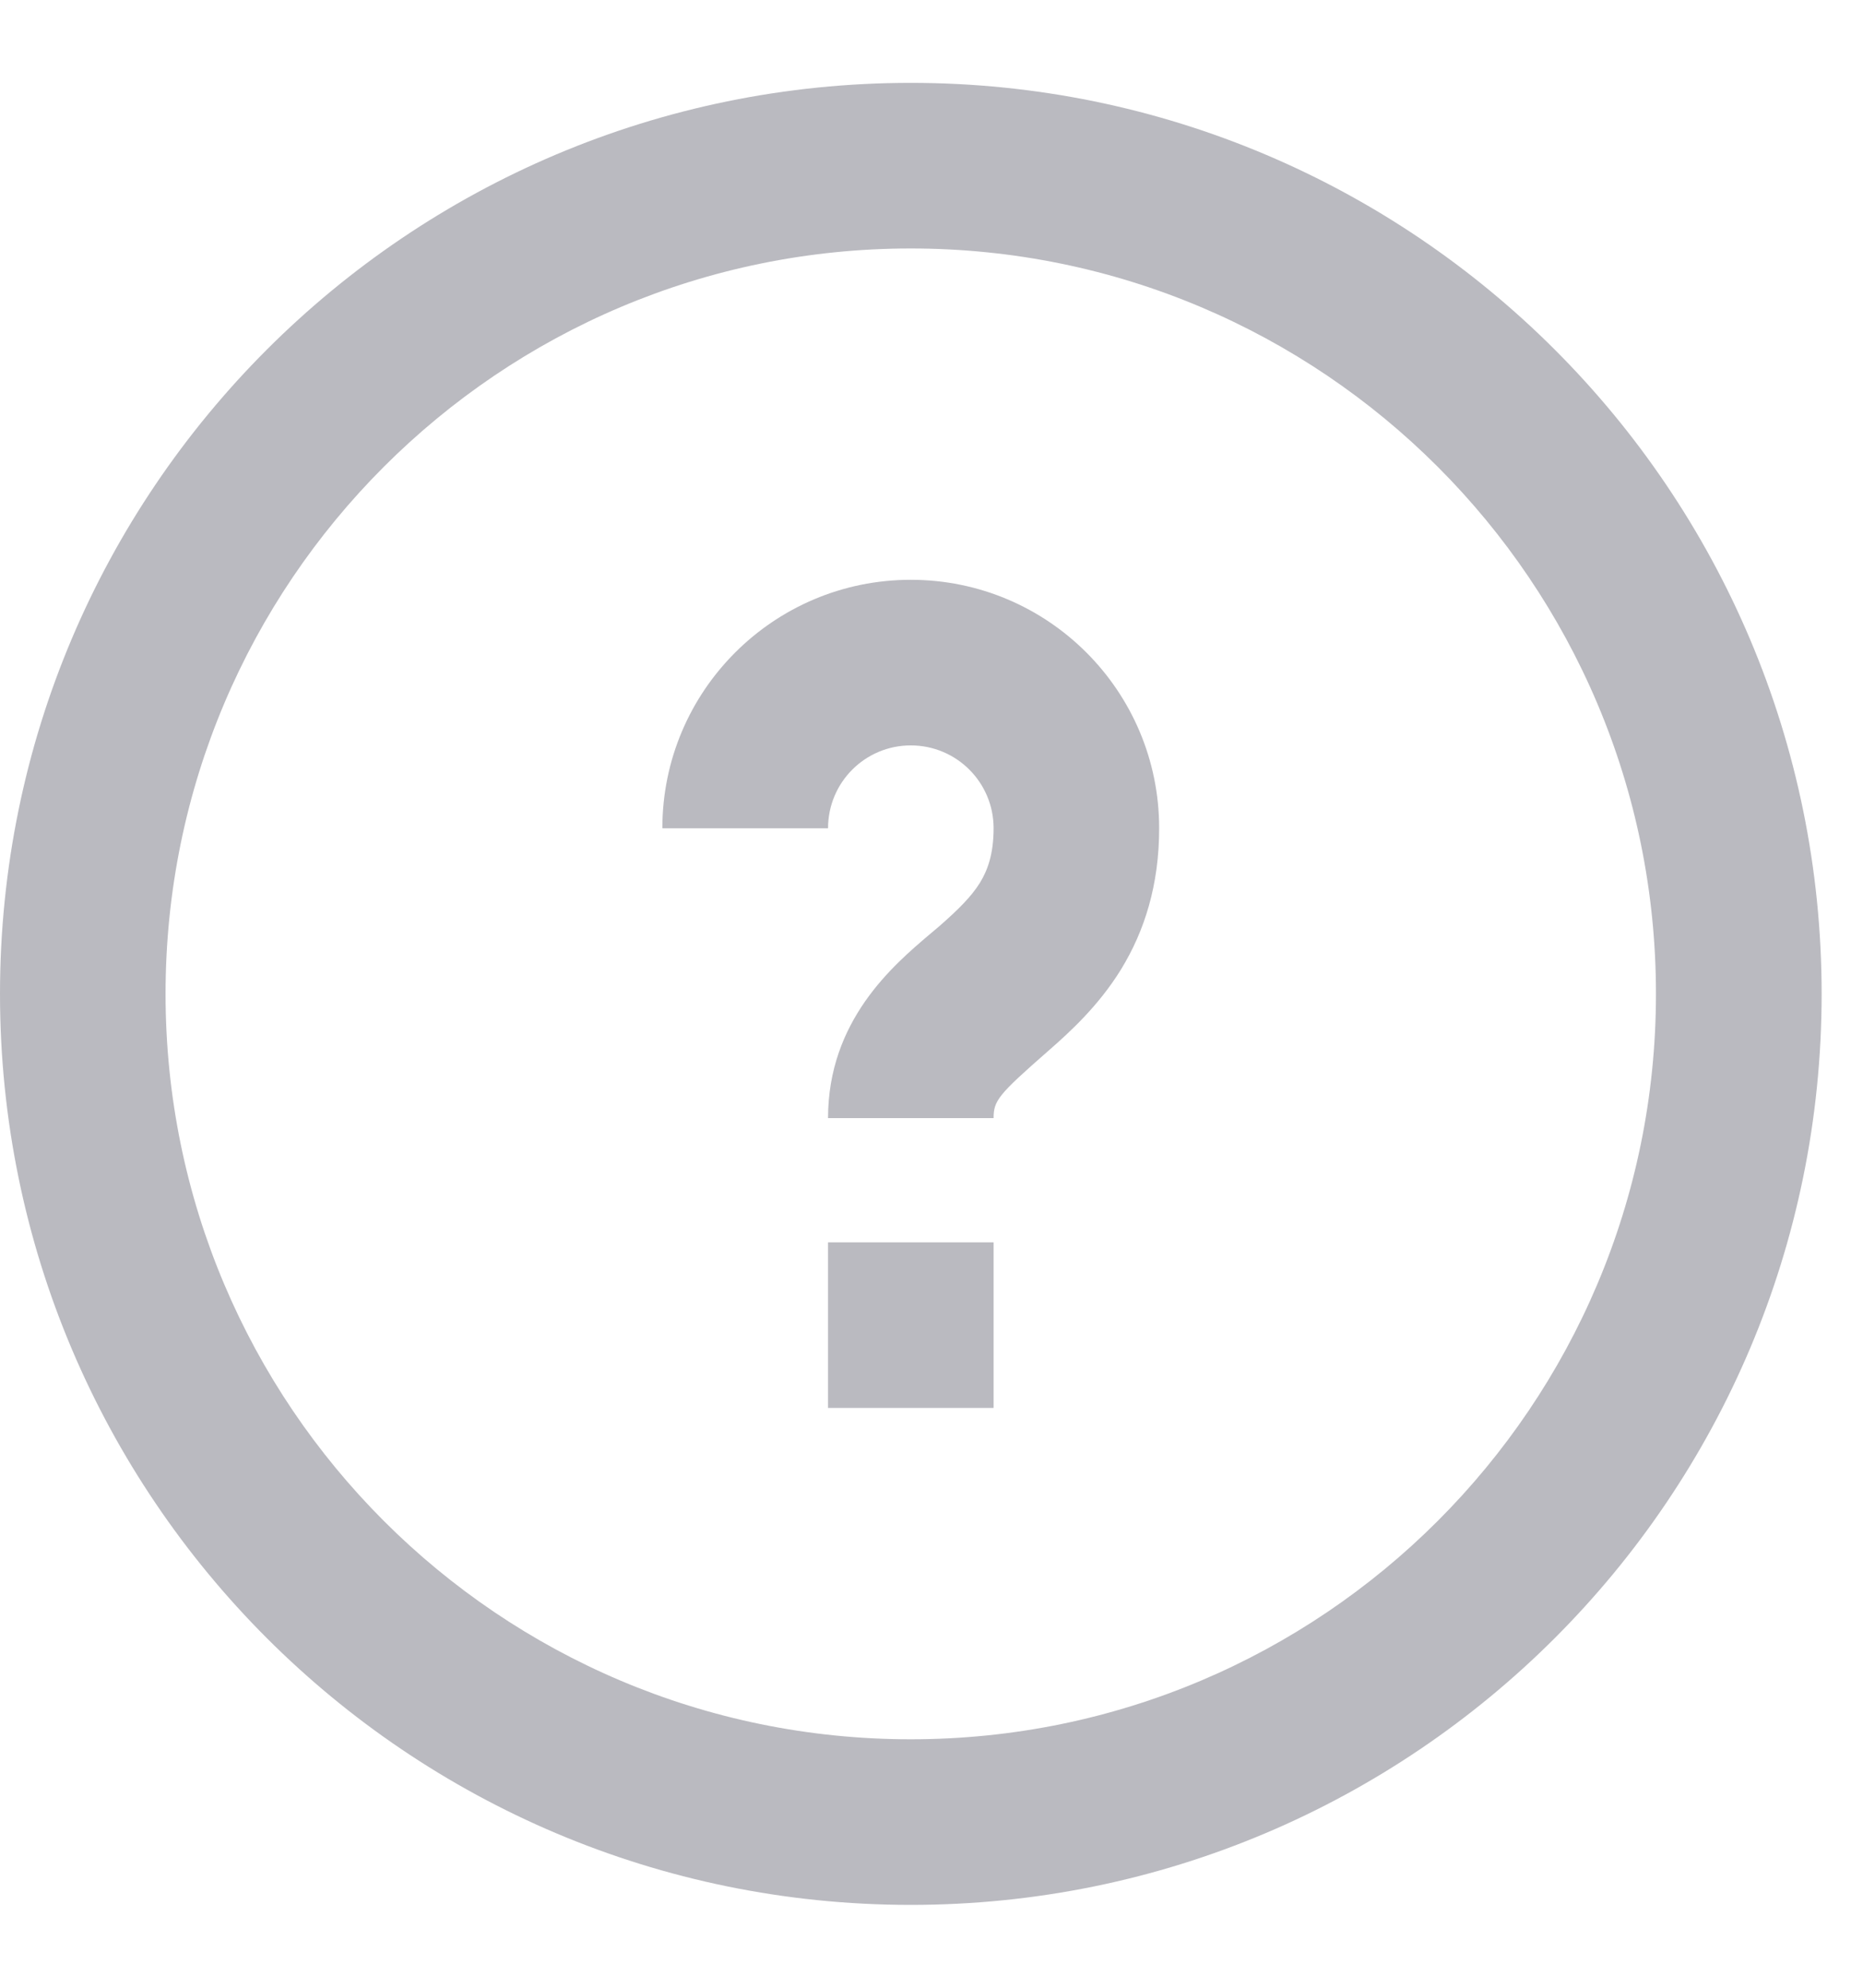 <svg width="15" height="16" viewBox="0 0 15 16" fill="none" xmlns="http://www.w3.org/2000/svg">
<path fill-rule="evenodd" clip-rule="evenodd" d="M7.333 2C4.02 2 1.333 4.686 1.333 8C1.333 11.314 4.02 14 7.333 14C10.647 14 13.333 11.314 13.333 8C13.333 4.686 10.647 2 7.333 2ZM0 8C0 3.95 3.283 0.667 7.333 0.667C11.383 0.667 14.667 3.95 14.667 8C14.667 12.05 11.383 15.333 7.333 15.333C3.283 15.333 0 12.05 0 8ZM7.333 6C6.965 6 6.667 6.298 6.667 6.667H5.333C5.333 5.562 6.229 4.667 7.333 4.667C8.438 4.667 9.333 5.562 9.333 6.667C9.333 7.122 9.216 7.493 9.026 7.803C8.845 8.097 8.612 8.309 8.439 8.46C8.037 8.812 8 8.859 8 9H6.667C6.667 8.214 7.193 7.769 7.485 7.521C7.513 7.498 7.538 7.477 7.561 7.457C7.722 7.316 7.822 7.215 7.891 7.104C7.95 7.007 8 6.878 8 6.667C8 6.298 7.702 6 7.333 6ZM6.667 11.333V10H8V11.333H6.667Z" fill="#BABAC0"/>
</svg>
